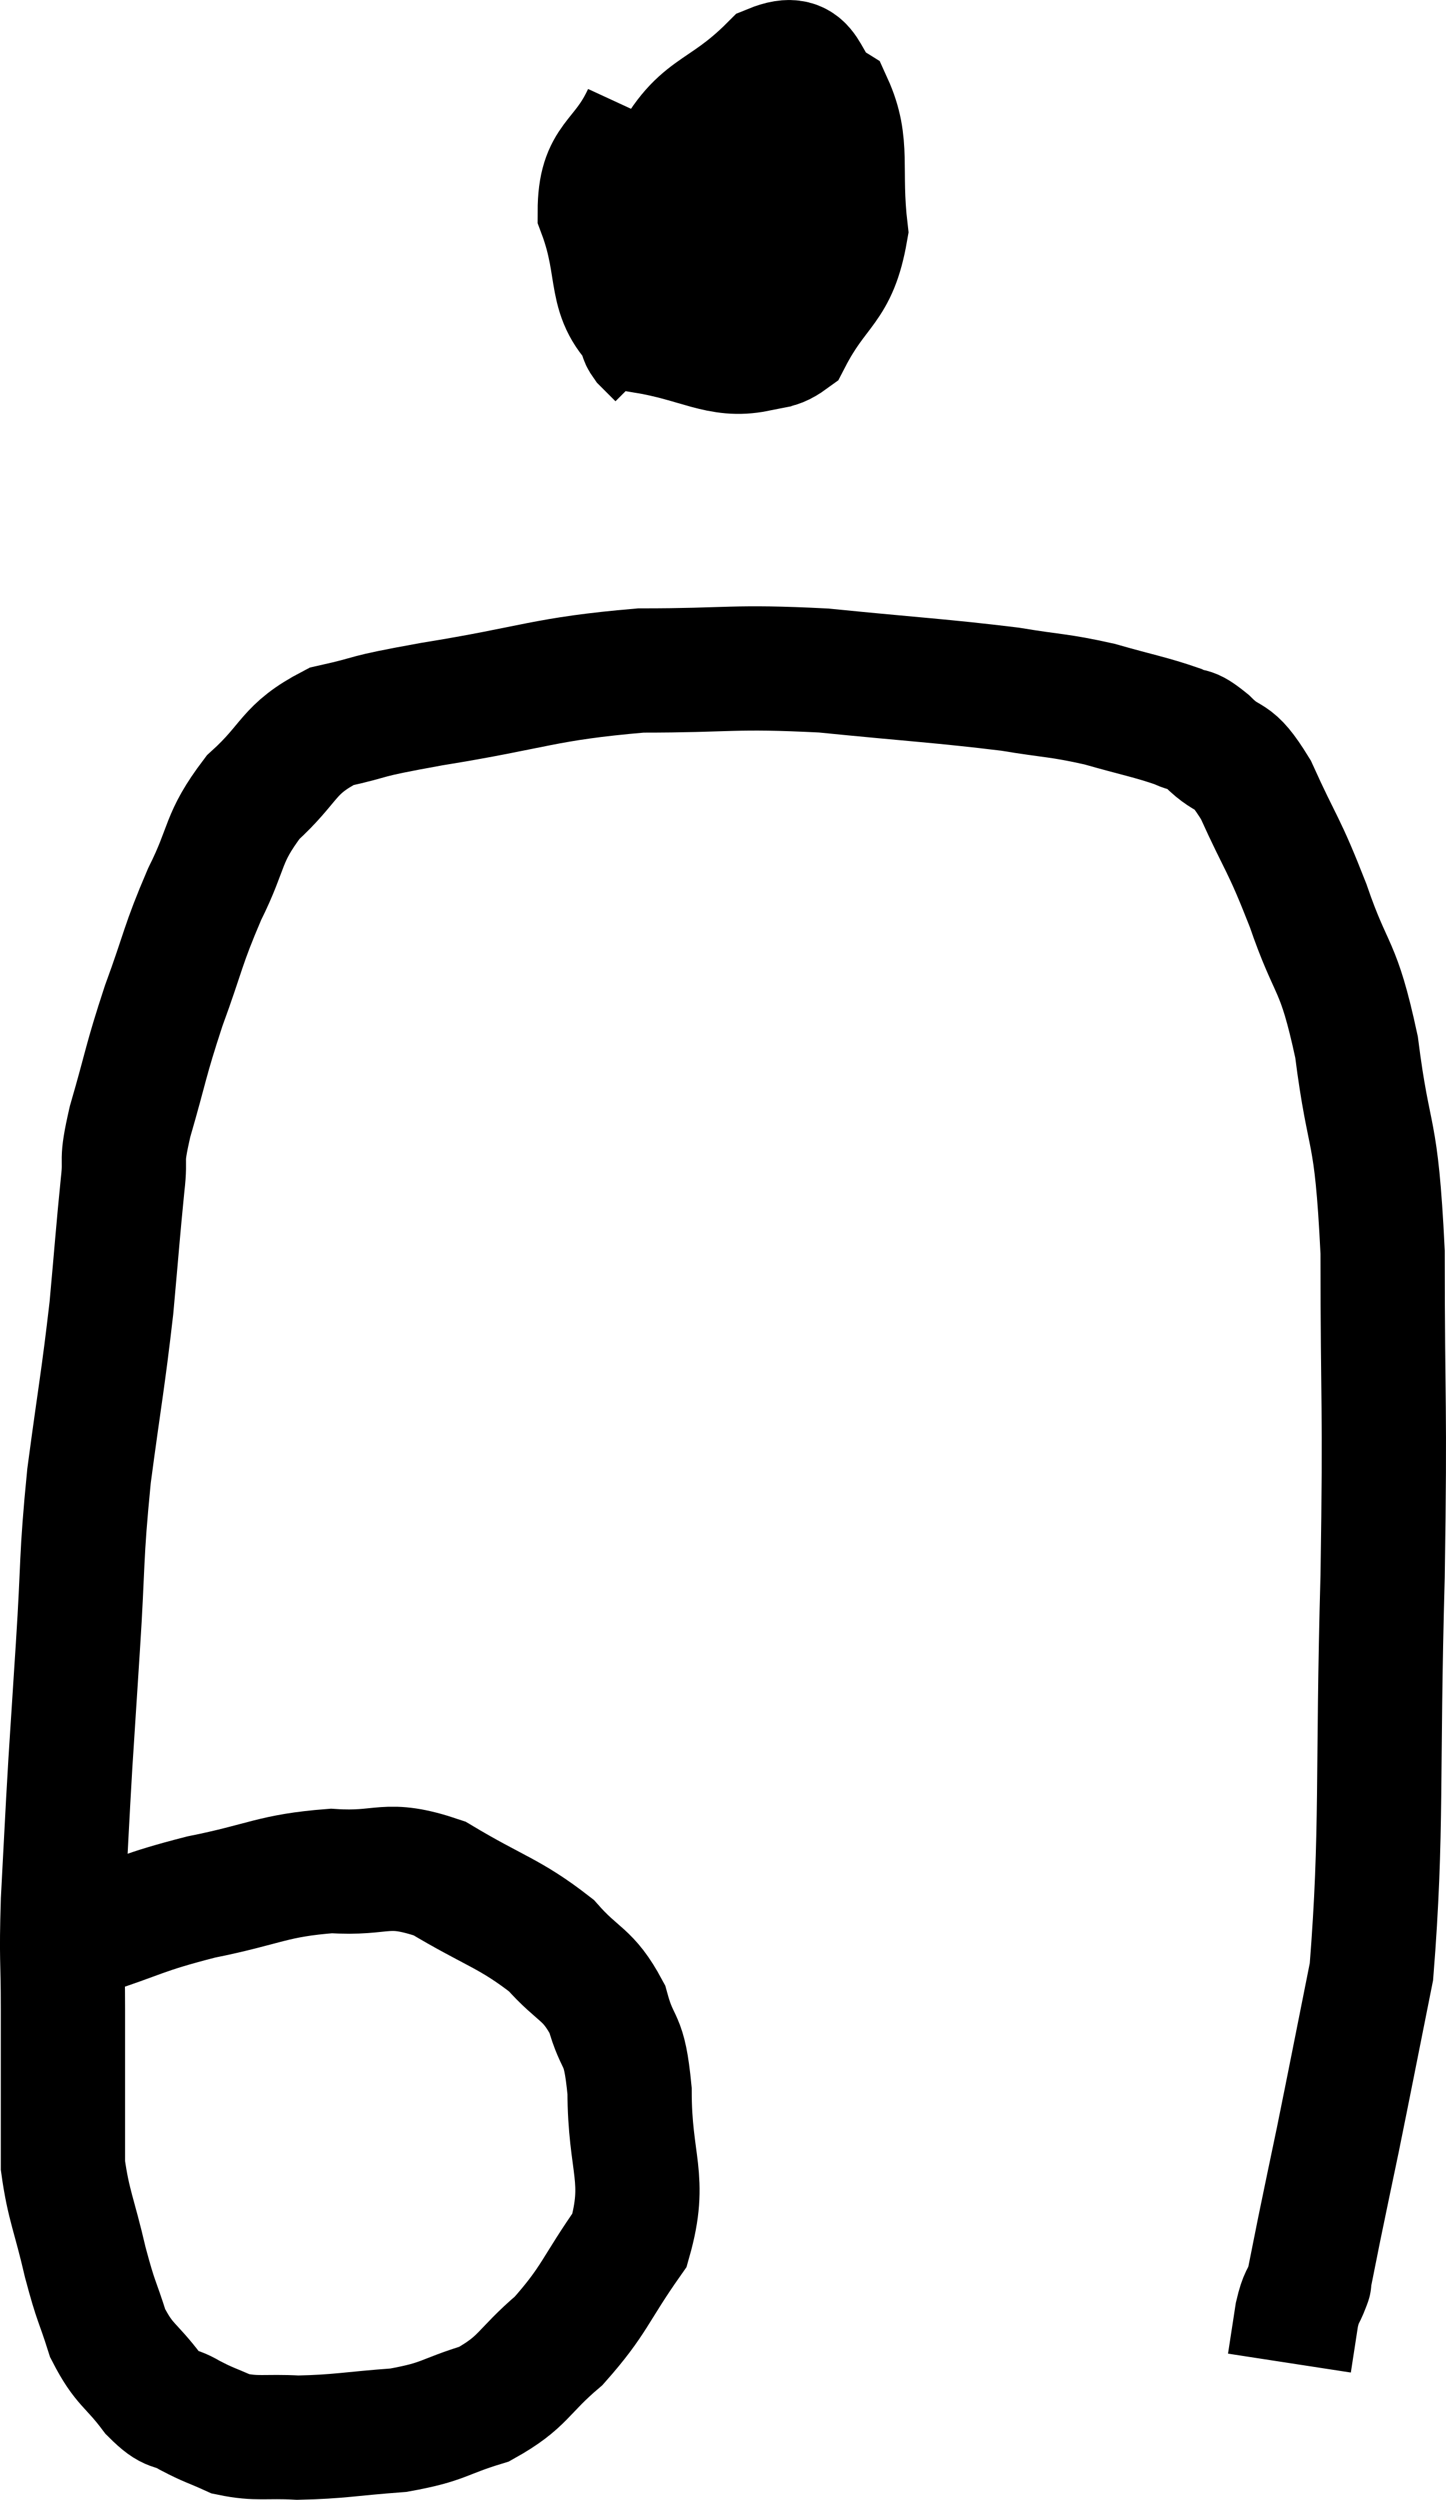<svg xmlns="http://www.w3.org/2000/svg" viewBox="9.427 6.549 23.273 40.231" width="23.273" height="40.231"><path d="M 10.8 37.68 C 11.73 37.38, 11.67 37.335, 12.66 37.08 C 13.71 36.87, 13.8 36.735, 14.76 36.66 C 15.63 36.72, 15.615 36.48, 16.5 36.78 C 17.4 37.32, 17.625 37.335, 18.3 37.86 C 18.75 38.37, 18.885 38.295, 19.2 38.88 C 19.38 39.54, 19.47 39.27, 19.56 40.2 C 19.56 41.4, 19.845 41.595, 19.56 42.6 C 18.99 43.41, 19.005 43.56, 18.42 44.22 C 17.82 44.73, 17.865 44.88, 17.22 45.24 C 16.53 45.45, 16.59 45.525, 15.84 45.66 C 15.03 45.72, 14.895 45.765, 14.22 45.78 C 13.68 45.75, 13.575 45.81, 13.14 45.72 C 12.81 45.57, 12.795 45.585, 12.48 45.42 C 12.18 45.24, 12.21 45.39, 11.88 45.06 C 11.52 44.58, 11.43 44.625, 11.16 44.1 C 10.98 43.53, 10.98 43.635, 10.8 42.96 C 10.62 42.18, 10.53 42.045, 10.44 41.4 C 10.44 40.89, 10.44 41.01, 10.44 40.38 C 10.44 39.63, 10.44 39.69, 10.44 38.88 C 10.44 38.01, 10.41 38.13, 10.44 37.14 C 10.5 36.03, 10.5 35.94, 10.56 34.92 C 10.62 33.99, 10.605 34.215, 10.68 33.06 C 10.77 31.68, 10.725 31.665, 10.86 30.3 C 11.04 28.95, 11.085 28.77, 11.22 27.6 C 11.31 26.61, 11.325 26.37, 11.4 25.62 C 11.46 25.11, 11.355 25.32, 11.52 24.6 C 11.79 23.67, 11.76 23.655, 12.06 22.74 C 12.39 21.84, 12.36 21.78, 12.72 20.94 C 13.11 20.16, 12.99 20.055, 13.5 19.38 C 14.13 18.81, 14.04 18.615, 14.76 18.24 C 15.57 18.06, 15.135 18.105, 16.38 17.88 C 18.06 17.61, 18.165 17.475, 19.74 17.34 C 21.21 17.34, 21.195 17.265, 22.68 17.34 C 24.18 17.49, 24.57 17.505, 25.68 17.64 C 26.4 17.76, 26.445 17.73, 27.12 17.88 C 27.75 18.06, 27.945 18.09, 28.38 18.24 C 28.62 18.36, 28.545 18.225, 28.86 18.48 C 29.25 18.87, 29.235 18.6, 29.64 19.26 C 30.06 20.19, 30.075 20.085, 30.48 21.12 C 30.87 22.26, 30.96 22.005, 31.26 23.4 C 31.47 25.05, 31.575 24.57, 31.68 26.7 C 31.68 29.31, 31.725 29.025, 31.68 31.92 C 31.59 35.1, 31.68 36.015, 31.5 38.28 C 31.23 39.63, 31.17 39.945, 30.96 40.98 C 30.81 41.7, 30.78 41.835, 30.66 42.42 C 30.57 42.87, 30.525 43.095, 30.48 43.32 C 30.48 43.32, 30.525 43.2, 30.48 43.32 C 30.39 43.56, 30.375 43.485, 30.3 43.8 C 30.24 44.19, 30.21 44.385, 30.18 44.58 C 30.18 44.58, 30.18 44.58, 30.18 44.58 C 30.18 44.58, 30.18 44.58, 30.18 44.58 L 30.18 44.58" fill="none" stroke="black" stroke-width="2"></path><path d="M 19.8 8.4 C 19.44 9.18, 19.08 9.09, 19.08 9.96 C 19.44 10.92, 19.17 11.325, 19.8 11.88 C 20.7 12.03, 21 12.3, 21.6 12.18 C 21.9 11.79, 22.095 11.985, 22.2 11.4 C 22.11 10.62, 22.275 10.38, 22.02 9.84 C 21.6 9.54, 21.57 9.345, 21.18 9.24 C 20.82 9.33, 20.7 9.12, 20.46 9.42 C 20.34 9.93, 20.07 9.87, 20.22 10.44 C 20.64 11.07, 20.58 11.31, 21.06 11.7 C 21.6 11.85, 21.645 12.36, 22.14 12 C 22.59 11.13, 22.875 11.205, 23.04 10.26 C 22.92 9.24, 23.1 8.88, 22.8 8.22 C 22.32 7.92, 22.5 7.35, 21.84 7.62 C 21 8.46, 20.685 8.235, 20.16 9.3 C 19.95 10.59, 19.83 11.19, 19.74 11.88 C 19.77 11.97, 19.725 11.955, 19.8 12.06 L 20.04 12.3" fill="none" stroke="black" stroke-width="2"></path></svg>